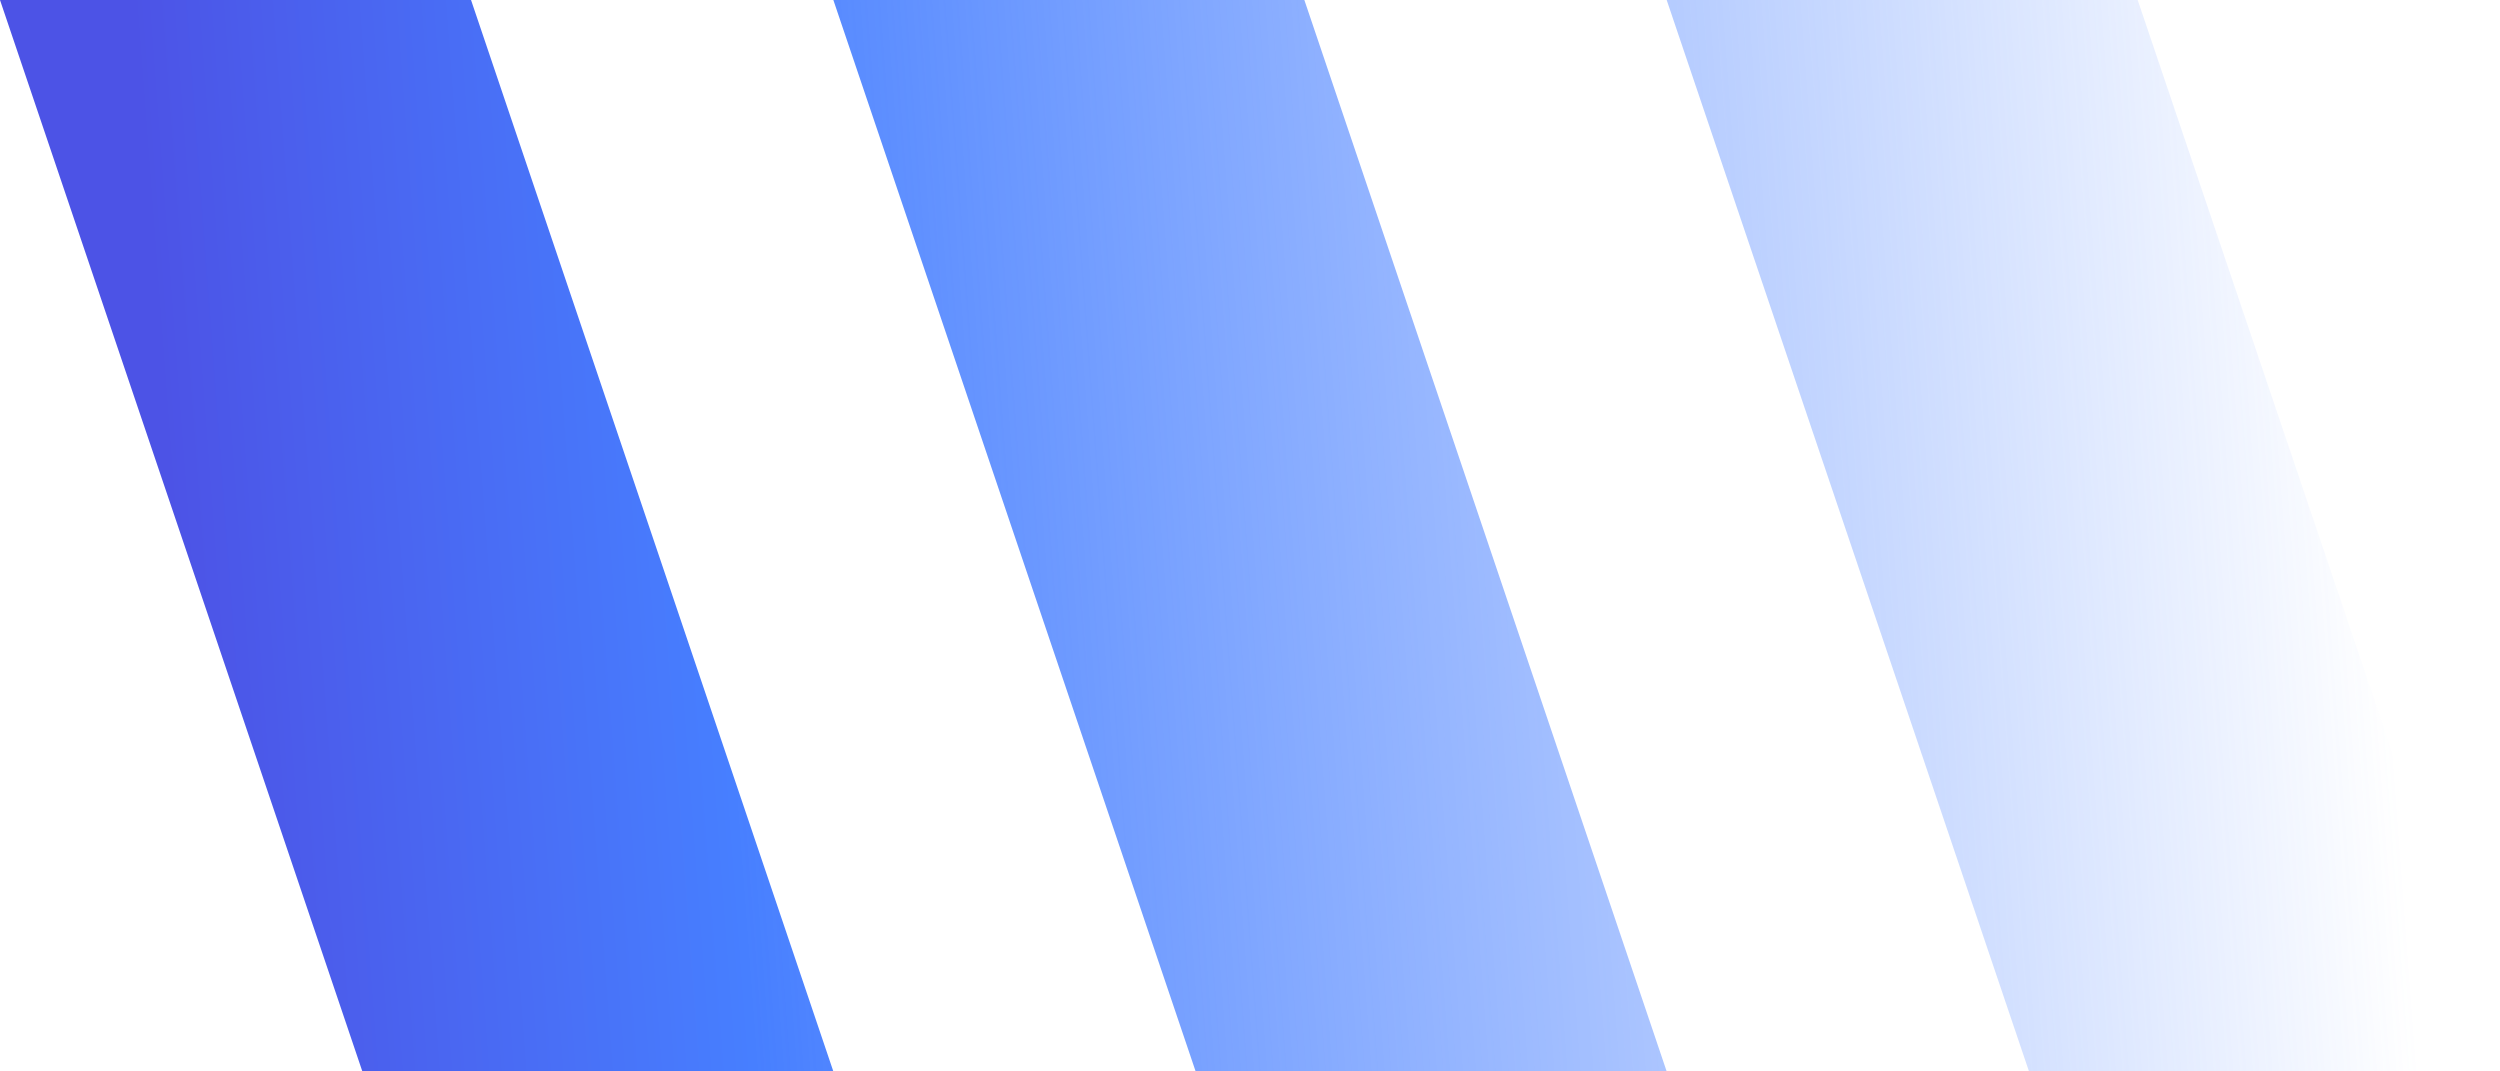 <svg xmlns="http://www.w3.org/2000/svg" xmlns:xlink="http://www.w3.org/1999/xlink" width="70" height="30" viewBox="0 0 70 30"><defs><style>.a{fill:url(#a);}</style><linearGradient id="a" x1="0.059" y1="0.719" x2="0.934" y2="0.691" gradientUnits="objectBoundingBox"><stop offset="0" stop-color="#477fff" stop-opacity="0"/><stop offset="0.754" stop-color="#477fff"/><stop offset="1" stop-color="#4c53e6"/></linearGradient></defs><path class="a" d="M46.666,0,56.811,30H70L59.854,0ZM23.333,0,33.478,30H46.666L36.522,0ZM0,0,10.145,30H23.333L13.188,0Z" transform="translate(70 30) rotate(180)"/></svg>